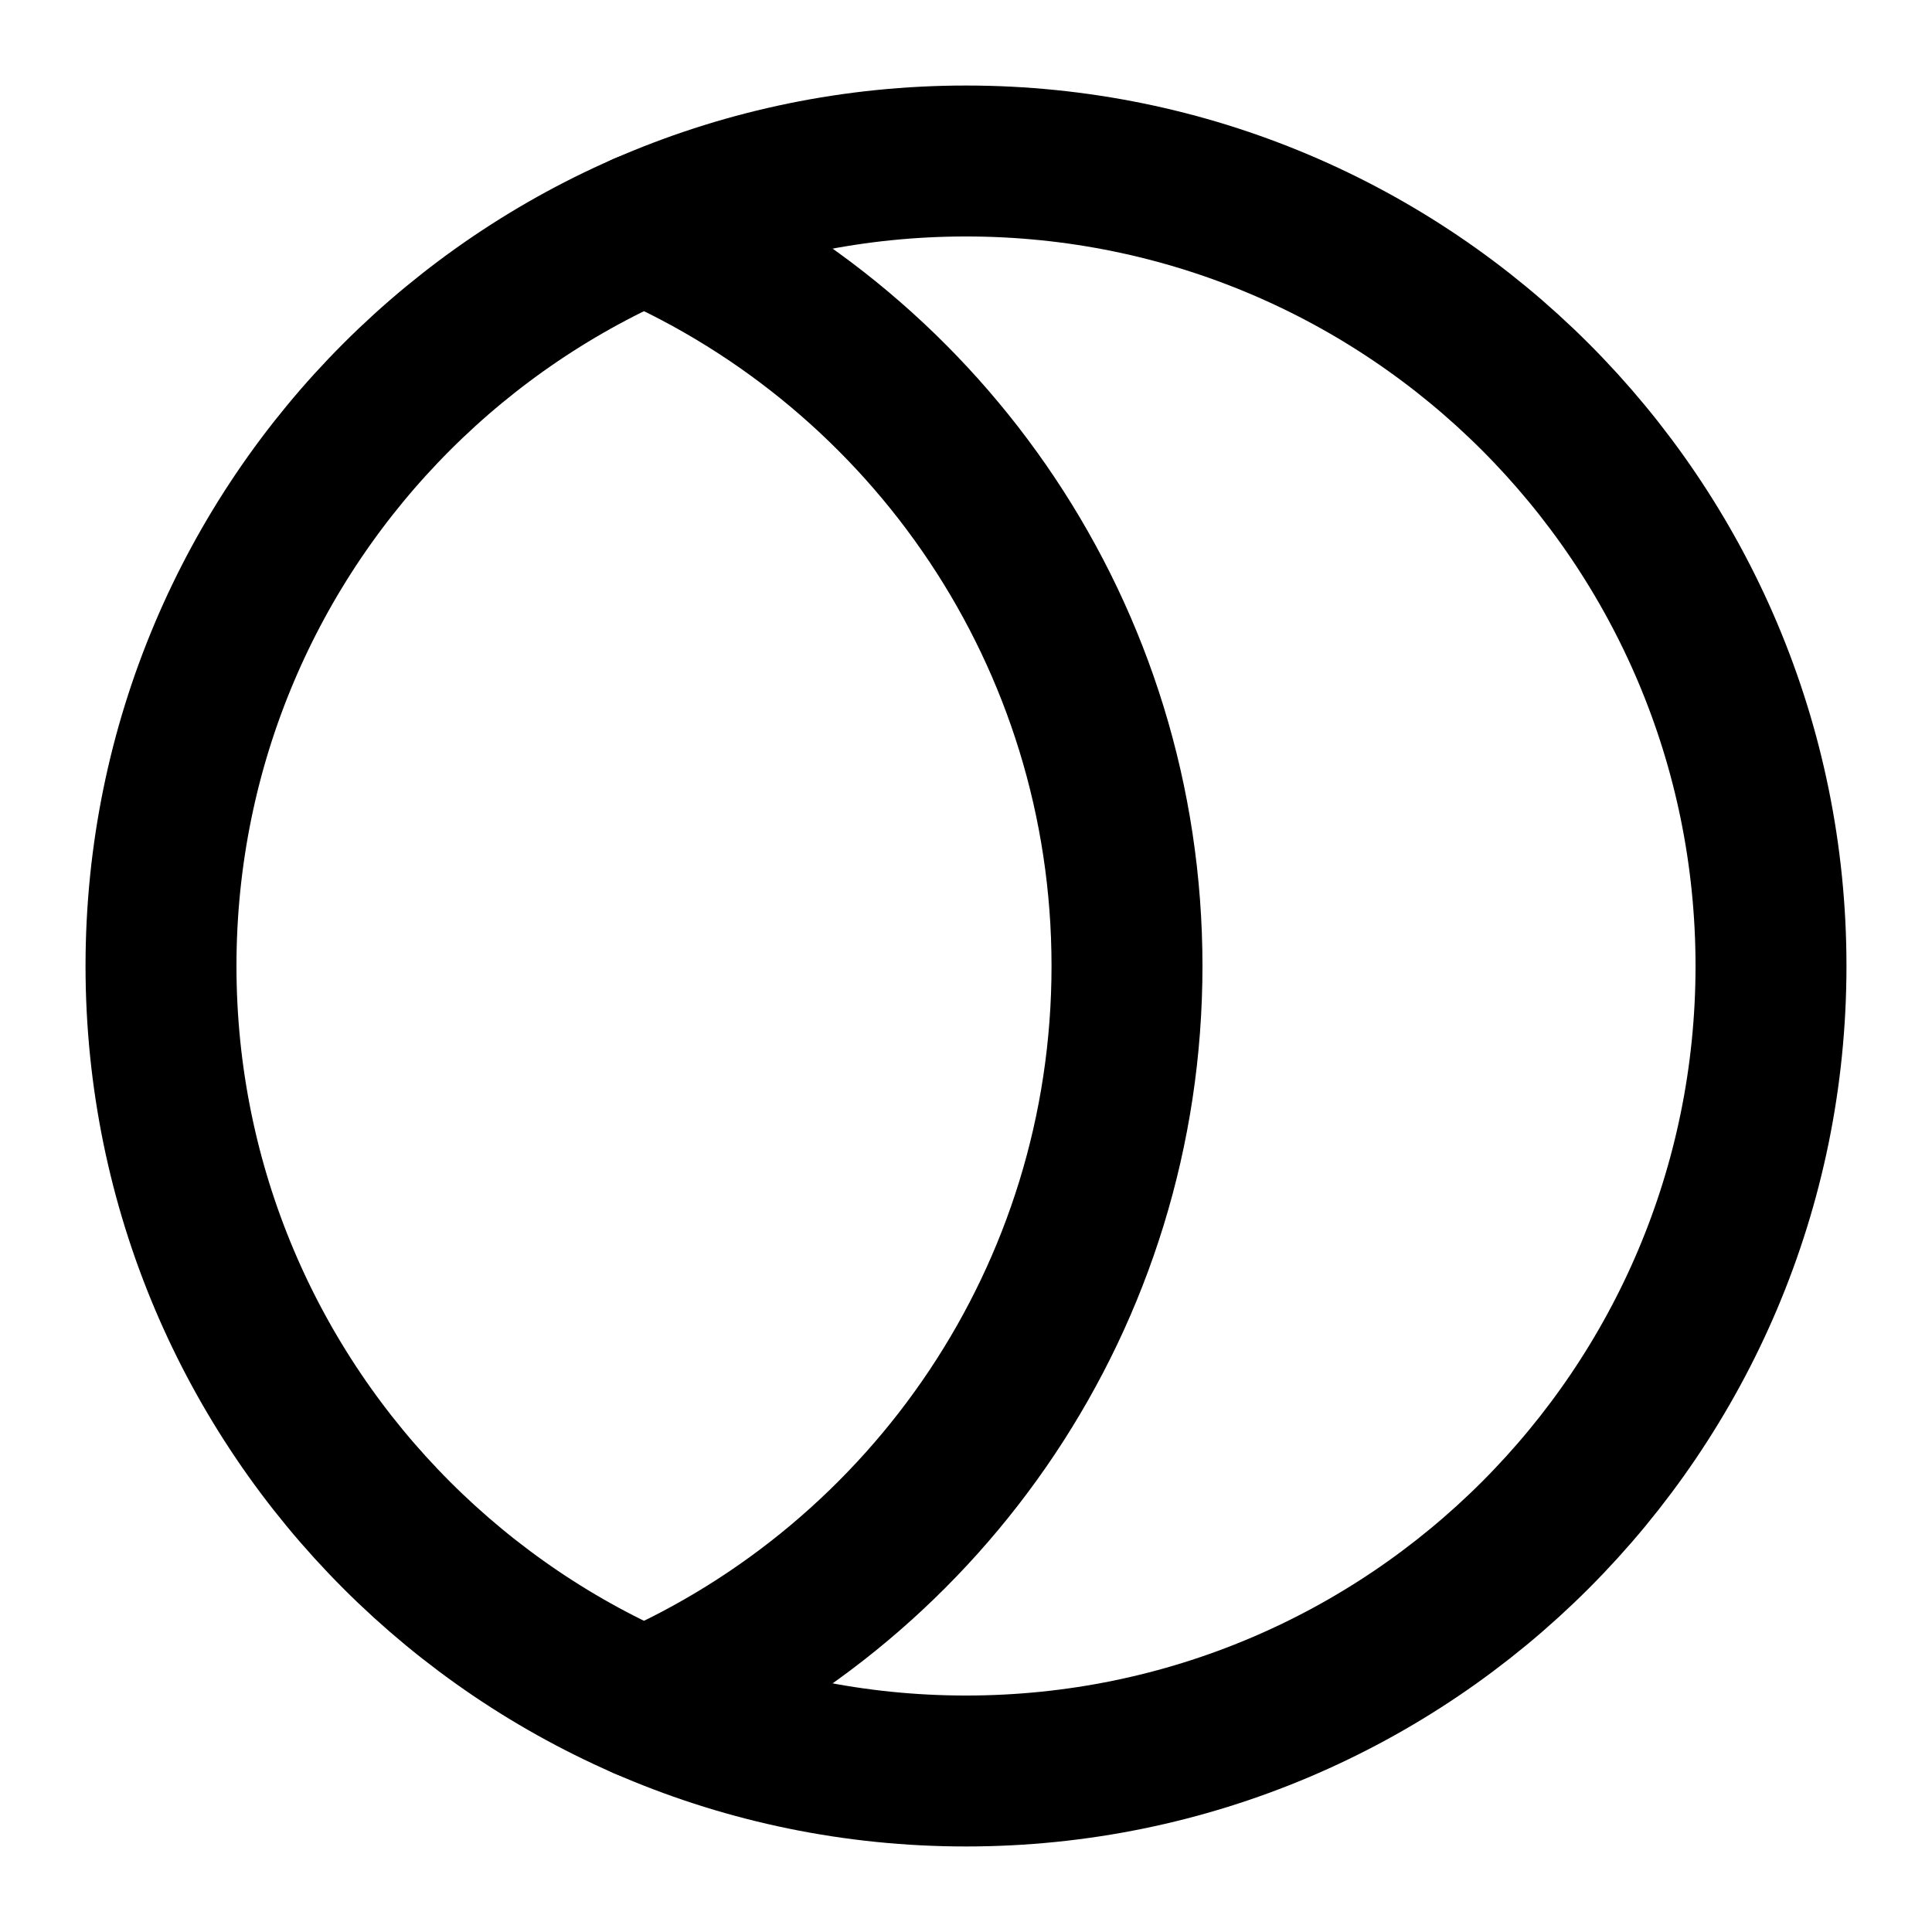 <svg width="128px" height="128px" viewBox="0 0 24 24" xmlns="http://www.w3.org/2000/svg" aria-labelledby="maskIconTitle" stroke="currentColor" stroke-width="1.875" stroke-linecap="round" stroke-linejoin="round" fill="none" color="#000"> <title id="maskIconTitle">Mask</title> <path fill-rule="evenodd" clip-rule="evenodd" d="M12 22C17.523 22 22 17.523 22 12C22 6.477 17.523 2 12 2C6.477 2 2 6.477 2 12C2 17.523 6.477 22 12 22Z"/> <path d="M8 2.832C11.532 4.375 14 7.899 14 12C14 16.101 11.532 19.625 8 21.168"/> </svg>